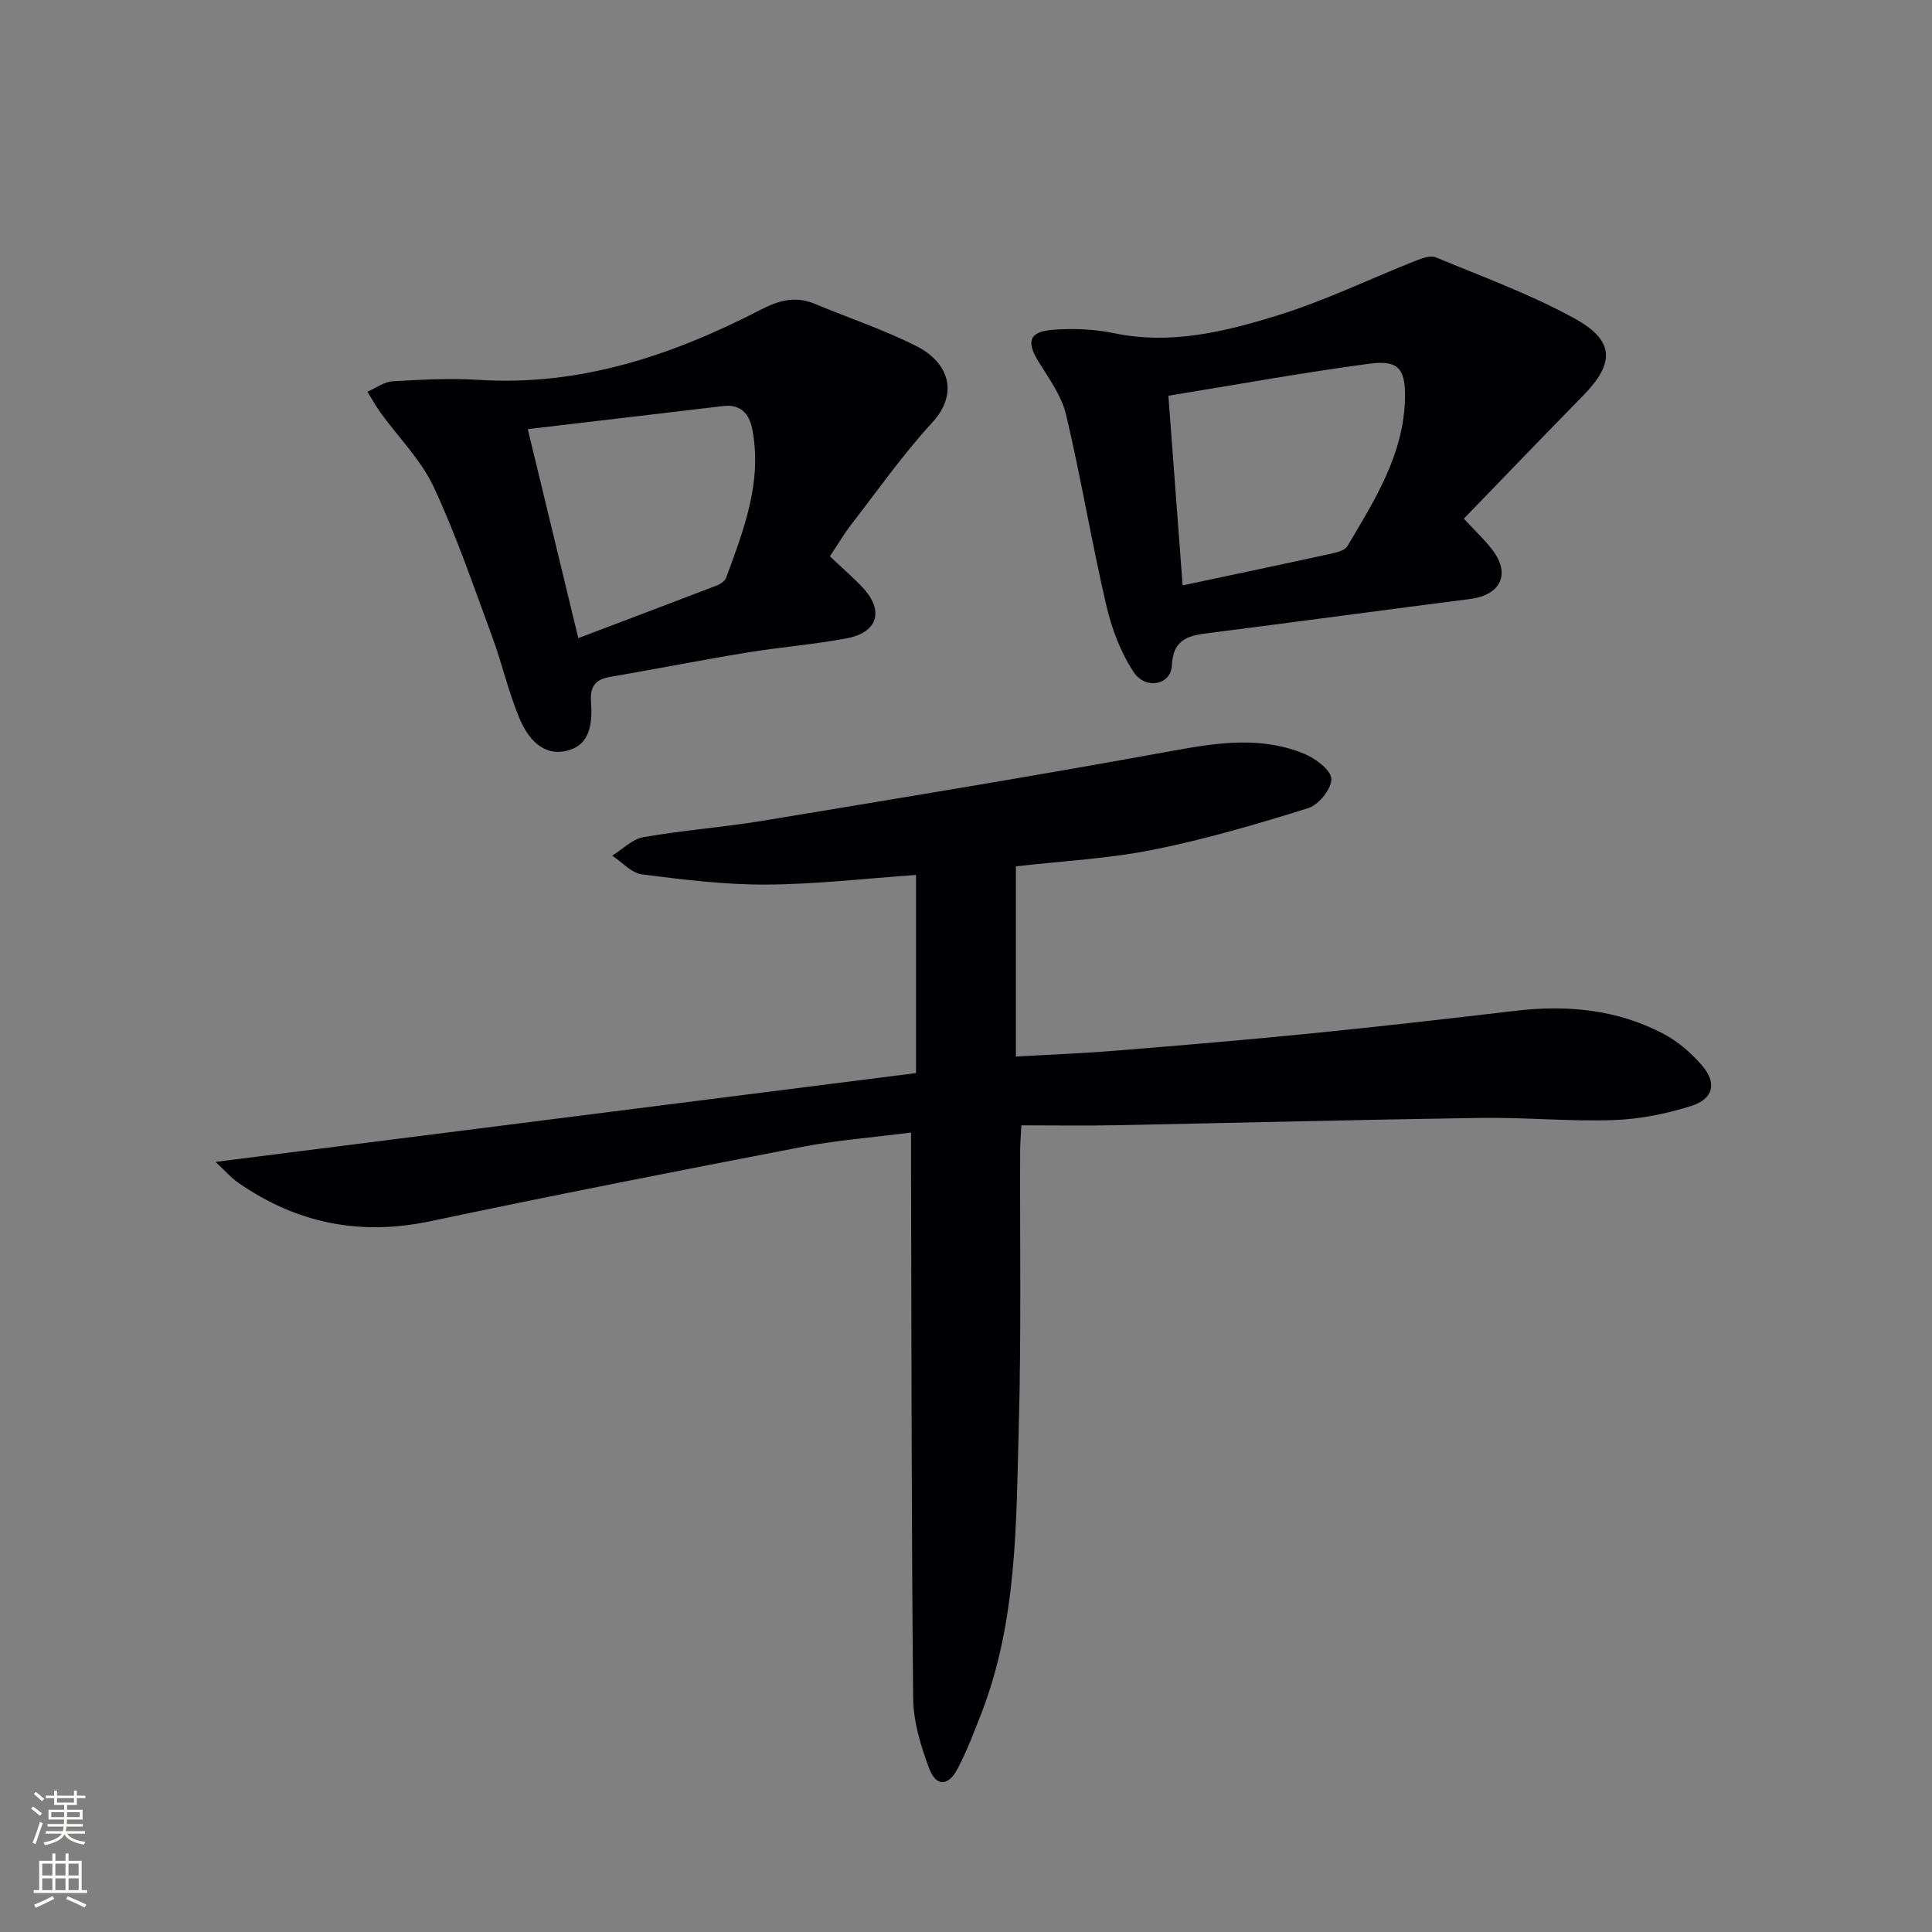 <svg enable-background="new 0 0 400 400" viewBox="0 0 400 400" xmlns="http://www.w3.org/2000/svg"><rect x="0" y="0" width="400" height="400" fill="#808080" stroke="none"/><g fill="#010103"><path d="m44.63 240.56c49.21-6.24 97.03-12.3 145.02-18.39 0-14.18 0-27.59 0-41.02-10.5.73-20.74 1.94-30.99 1.99-8.59.05-17.21-1.02-25.75-2.11-2.18-.28-4.11-2.53-6.15-3.87 2.13-1.32 4.13-3.43 6.43-3.83 8.17-1.43 16.48-2.04 24.67-3.39 28.47-4.71 56.95-9.38 85.34-14.57 9.14-1.67 18.04-2.92 26.82.69 2.32.96 5.53 3.34 5.62 5.19.09 2.01-2.61 5.38-4.75 6.05-10.56 3.31-21.24 6.44-32.08 8.62-9.24 1.86-18.76 2.33-28.48 3.45v39.38c6.9-.4 13.79-.66 20.66-1.22 13.58-1.1 27.17-2.24 40.73-3.6 14.04-1.4 28.06-3.01 42.08-4.66 10.64-1.25 20.96-.28 30.53 4.73 3 1.57 5.78 3.96 8.01 6.54 3.19 3.69 2.45 6.98-2.25 8.46-5.16 1.62-10.66 2.72-16.05 2.9-9.13.31-18.29-.58-27.43-.45-25.29.37-50.58 1.03-75.87 1.52-6.29.12-12.59.02-19.27.02-.11 2.11-.26 3.72-.26 5.33-.07 19 .24 38-.28 56.99-.55 20.05-.31 40.29-7.77 59.47-1.5 3.86-2.99 7.77-4.91 11.43-1.94 3.69-4.46 3.74-5.91-.16-1.71-4.6-3.23-9.59-3.28-14.43-.36-36.82-.34-73.65-.44-110.47-.01-1.97 0-3.94 0-6.67-7.84 1.01-15.24 1.57-22.48 2.96-25.73 4.96-51.45 10-77.09 15.41-14.56 3.07-27.67.41-39.75-8-1.42-.97-2.56-2.32-4.67-4.29z"/><path d="m171.82 115.18c2.55 2.42 4.83 4.37 6.86 6.55 4.38 4.71 3.05 9.21-3.33 10.42-6.83 1.29-13.81 1.82-20.68 2.95-9.49 1.56-18.93 3.43-28.41 5.05-3.04.52-4.11 2.04-3.9 5.09.29 4.3 0 9-5.02 10.2-5.04 1.2-8.1-2.69-9.79-6.72-2.3-5.47-3.6-11.35-5.66-16.93-3.85-10.42-7.43-20.98-12.12-31.01-2.61-5.59-7.27-10.21-10.96-15.31-1-1.39-1.83-2.9-2.74-4.36 1.75-.76 3.46-2.07 5.25-2.17 5.94-.35 11.92-.66 17.84-.29 20.97 1.32 39.99-5.07 58.22-14.47 3.83-1.98 7.23-2.96 11.27-1.29 7.02 2.92 14.29 5.35 21.06 8.76 6.67 3.36 8.9 9.74 3.27 15.87-6.06 6.59-11.25 13.98-16.74 21.08-1.53 1.97-2.78 4.12-4.42 6.58zm-62.55-26.33c3.55 14.69 6.86 28.37 10.46 43.27 9.91-3.76 19.33-7.31 28.72-10.92.73-.28 1.63-.9 1.88-1.57 3.67-9.98 7.58-19.96 5.38-30.94-.62-3.08-2.43-5.05-5.99-4.62-13.3 1.58-26.62 3.14-40.45 4.78z"/><path d="m303.07 107.38c2.47 2.68 4.44 4.49 6.01 6.6 3.69 4.95 1.56 9.23-4.68 10.03-17.93 2.3-35.85 4.72-53.78 7.01-4.24.54-7.74.99-8.01 6.83-.18 3.95-5.42 5.02-7.88 1.32-2.74-4.11-4.58-9.09-5.71-13.95-3.03-13.05-5.21-26.29-8.29-39.32-.92-3.89-3.5-7.47-5.68-10.97-2.58-4.13-2.05-6.23 2.82-6.64 4.25-.35 8.7-.16 12.87.71 11.72 2.43 22.88-.33 33.77-3.7 9.77-3.02 19.08-7.55 28.62-11.33 1.3-.51 3.05-1.14 4.16-.68 9.63 4 19.5 7.6 28.61 12.59 8.47 4.64 8.47 9.28 1.83 16.07-8.25 8.41-16.41 16.91-24.66 25.43zm-58.22 13.82c11.01-2.34 21.06-4.45 31.08-6.64 1.09-.24 2.54-.66 3.03-1.47 5.67-9.56 11.7-19.05 11.93-30.69.12-6.07-1.4-7.89-7.35-7.1-13.76 1.83-27.42 4.32-41.64 6.63.97 12.98 1.94 25.81 2.95 39.27z"/></g><path d="m6.44 374.46.42-.45c.65.47 1.27.95 1.85 1.44l-.45.49c-.65-.56-1.25-1.06-1.82-1.48m.93 7.33-.63-.26c.55-1.36 1.05-2.8 1.53-4.33.19.1.38.19.59.27-.47 1.29-.96 2.73-1.49 4.32m-.38-10.38.44-.42c.43.34 1.01.82 1.74 1.44l-.49.49c-.53-.51-1.09-1.01-1.69-1.51m2.5.35h1.72v-1.04h.59v1.04h3.52v-1.04h.59v1.04h1.75v.53h-1.75v1.42h-2.03v.97h3.22v2.03h-3.24c0 .35-.01.66-.03.93h3.32v.53h-3.37c-.03.27-.08.58-.15.94h3.96v.53h-3.71c.67.92 1.93 1.48 3.79 1.68-.13.24-.23.44-.29.59-2.13-.38-3.48-1.08-4.04-2.12-.43.97-1.77 1.72-4.03 2.23-.09-.19-.2-.37-.33-.55 2.1-.42 3.37-1.03 3.81-1.83h-3.36v-.53h3.58c.08-.29.13-.61.16-.94h-3.33v-.53h3.39c.02-.27.04-.58.04-.93h-3.23v-2.03h3.25v-.97h-2.07v-1.42h-1.73zm1.12 3.44v1h2.65c.01-.3.02-.44.01-.4v-.25-.35zm1.19-2h3.52v-.91h-3.52zm4.71 2h-2.63v.59c0 .15-.01.28-.01.4h2.64z" fill="#fbfcfa"/><path d="m13.56 383.74h.63v1.52h2.72v6.07h1.13v.6h-11.06v-.6h1.13v-6.07h2.73v-1.52h.63v1.52h2.1v-1.52zm-2.69 8.83.38.56c-1.24.63-2.53 1.25-3.85 1.85-.1-.21-.21-.42-.34-.63 1.37-.55 2.63-1.15 3.81-1.78m-2.13-4.27h2.1v-2.45h-2.1zm0 3.04h2.1v-2.46h-2.1zm2.72-3.04h2.1v-2.45h-2.1zm0 3.04h2.1v-2.46h-2.1zm6.07 3.6c-1.41-.71-2.7-1.3-3.86-1.78l.35-.56c1.45.62 2.75 1.19 3.88 1.72zm-1.25-9.09h-2.1v2.45h2.1zm-2.09 5.49h2.1v-2.46h-2.1z" fill="#fbfcfa"/></svg>